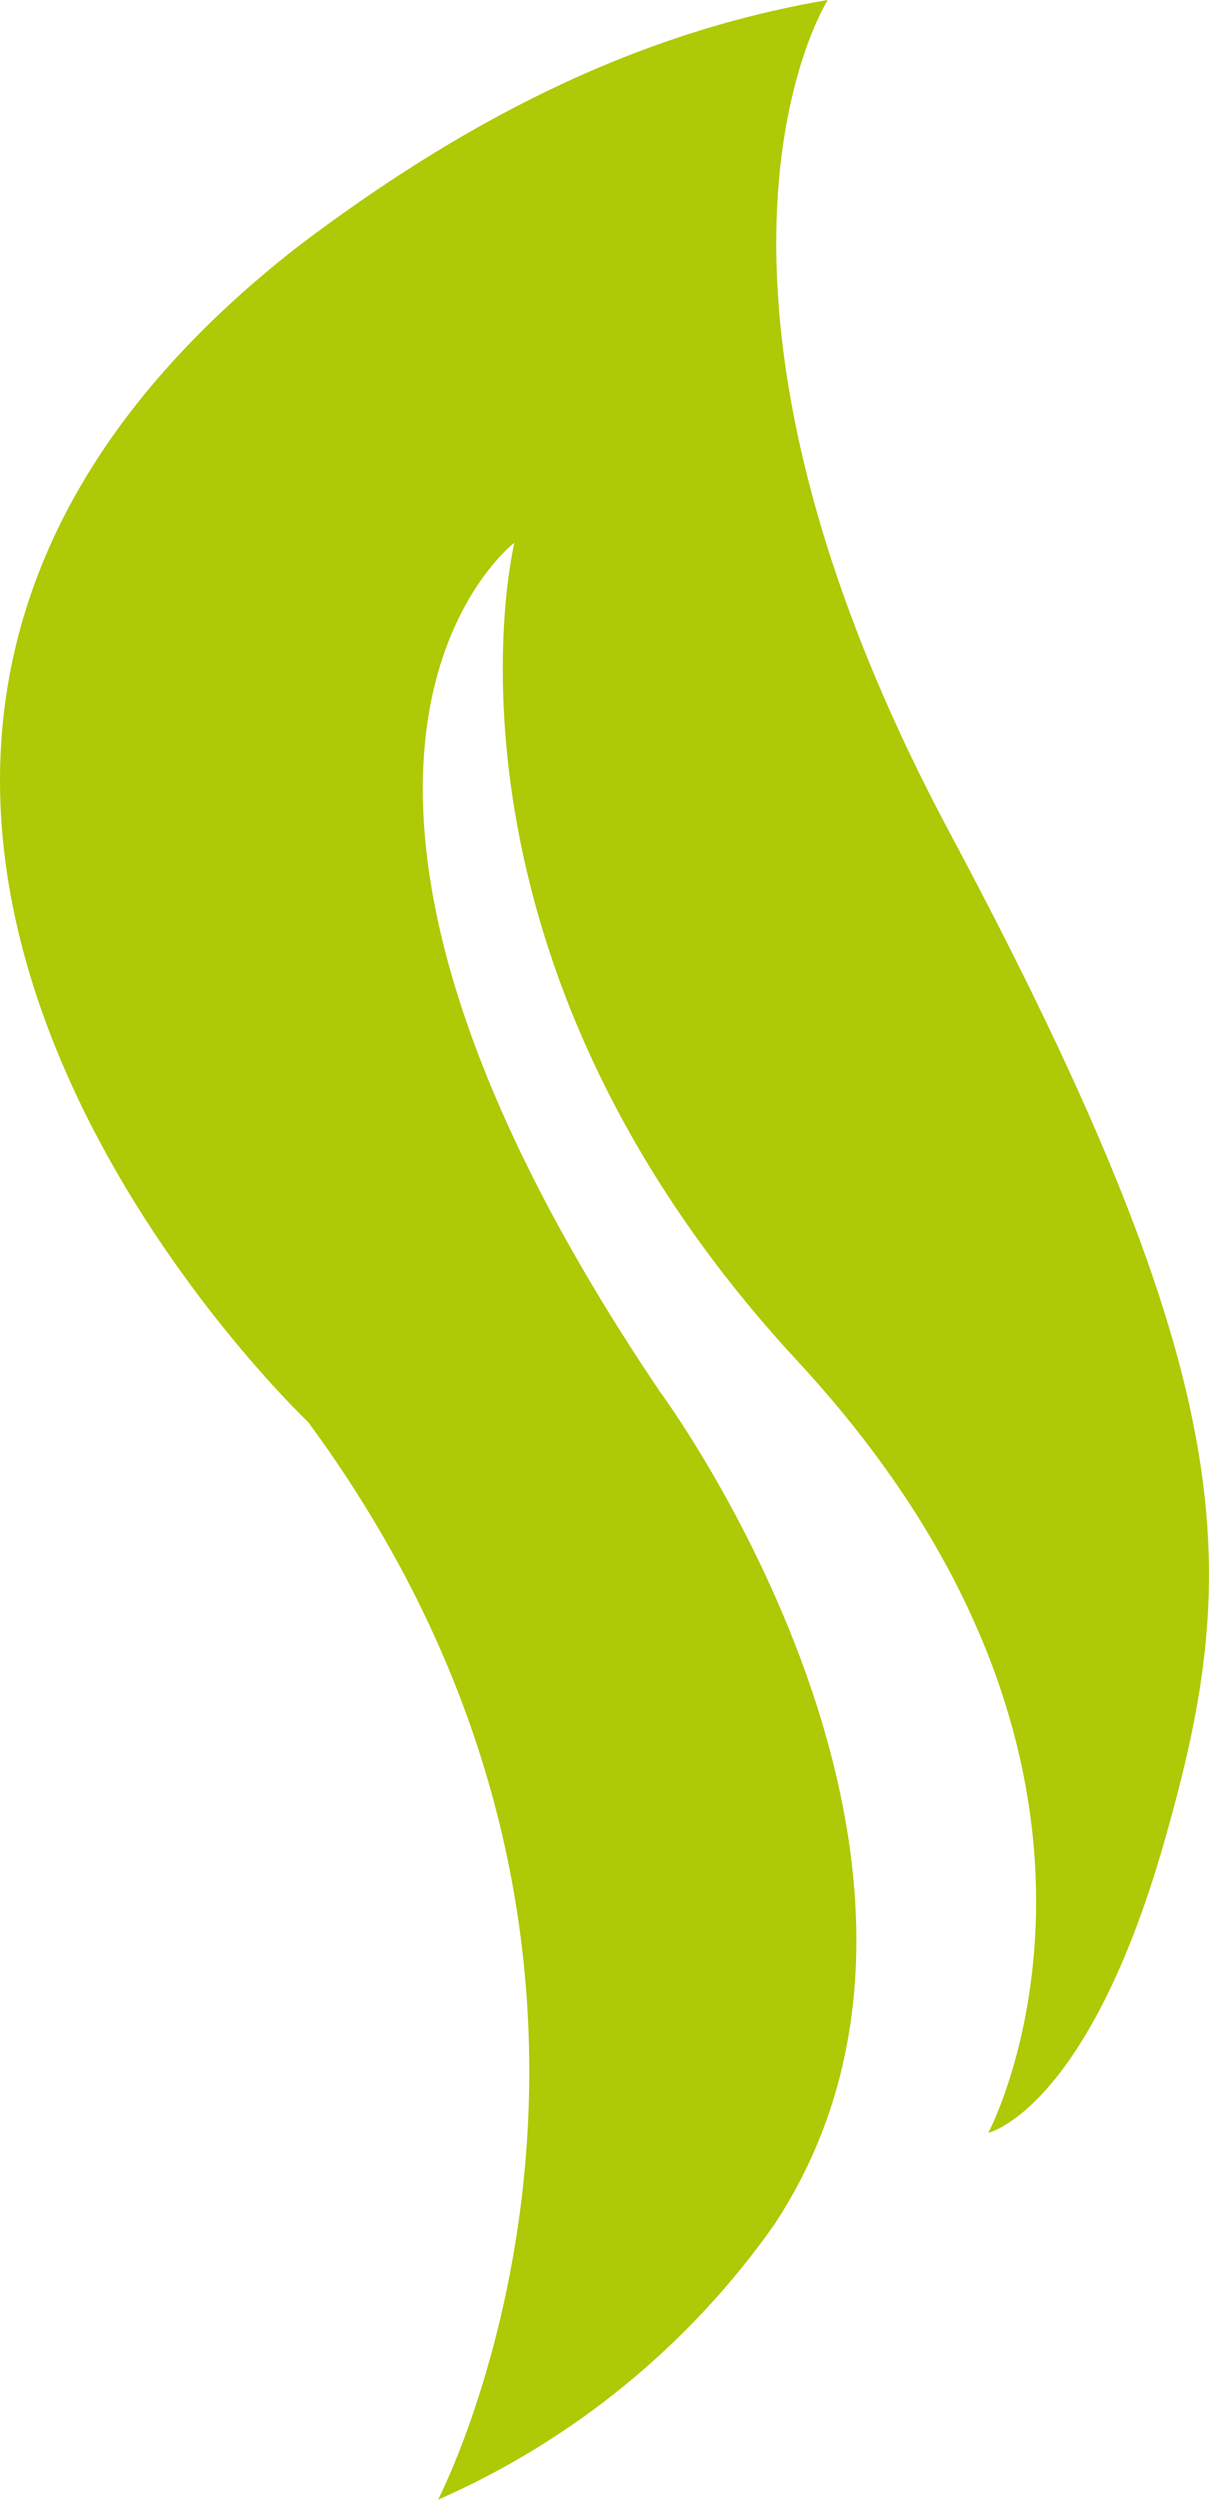 <svg id="Group_22" data-name="Group 22" xmlns="http://www.w3.org/2000/svg" xmlns:xlink="http://www.w3.org/1999/xlink" width="69.613" height="143.918" viewBox="0 0 69.613 143.918">
  <defs>
    <clipPath id="clip-path">
      <path id="Path_3" data-name="Path 3" d="M44.54,14.337c-39.168,30.371.443,67.78.443,67.78,23.325,31.687,7.481,62.054,7.481,62.054a46.607,46.607,0,0,0,19.367-15.844c13.641-20.683-6.6-47.97-6.6-47.97C40.583,43.826,56.865,31.5,56.865,31.5S51.144,54.83,73.152,78.6s11,44.447,11,44.447,5.717-1.321,10.122-16.725,4.844-25.962-12.325-58.092S74.907.253,74.907.253C63.489,2.185,53.641,7.467,44.54,14.337" transform="translate(-27.246 -0.253)" fill="none"/>
    </clipPath>
    <linearGradient id="linear-gradient" x1="-0.688" y1="1.718" x2="-0.652" y2="1.718" gradientUnits="objectBoundingBox">
      <stop offset="0" stop-color="#00702e"/>
      <stop offset="1" stop-color="#aec905"/>
    </linearGradient>
  </defs>
  <g id="Group_1" data-name="Group 1" clip-path="url(#clip-path)">
    <rect id="Rectangle_1" data-name="Rectangle 1" width="115.14" height="156.828" transform="translate(-44.144 3.534) rotate(-9.014)" fill="url(#linear-gradient)"/>
  </g>
</svg>
